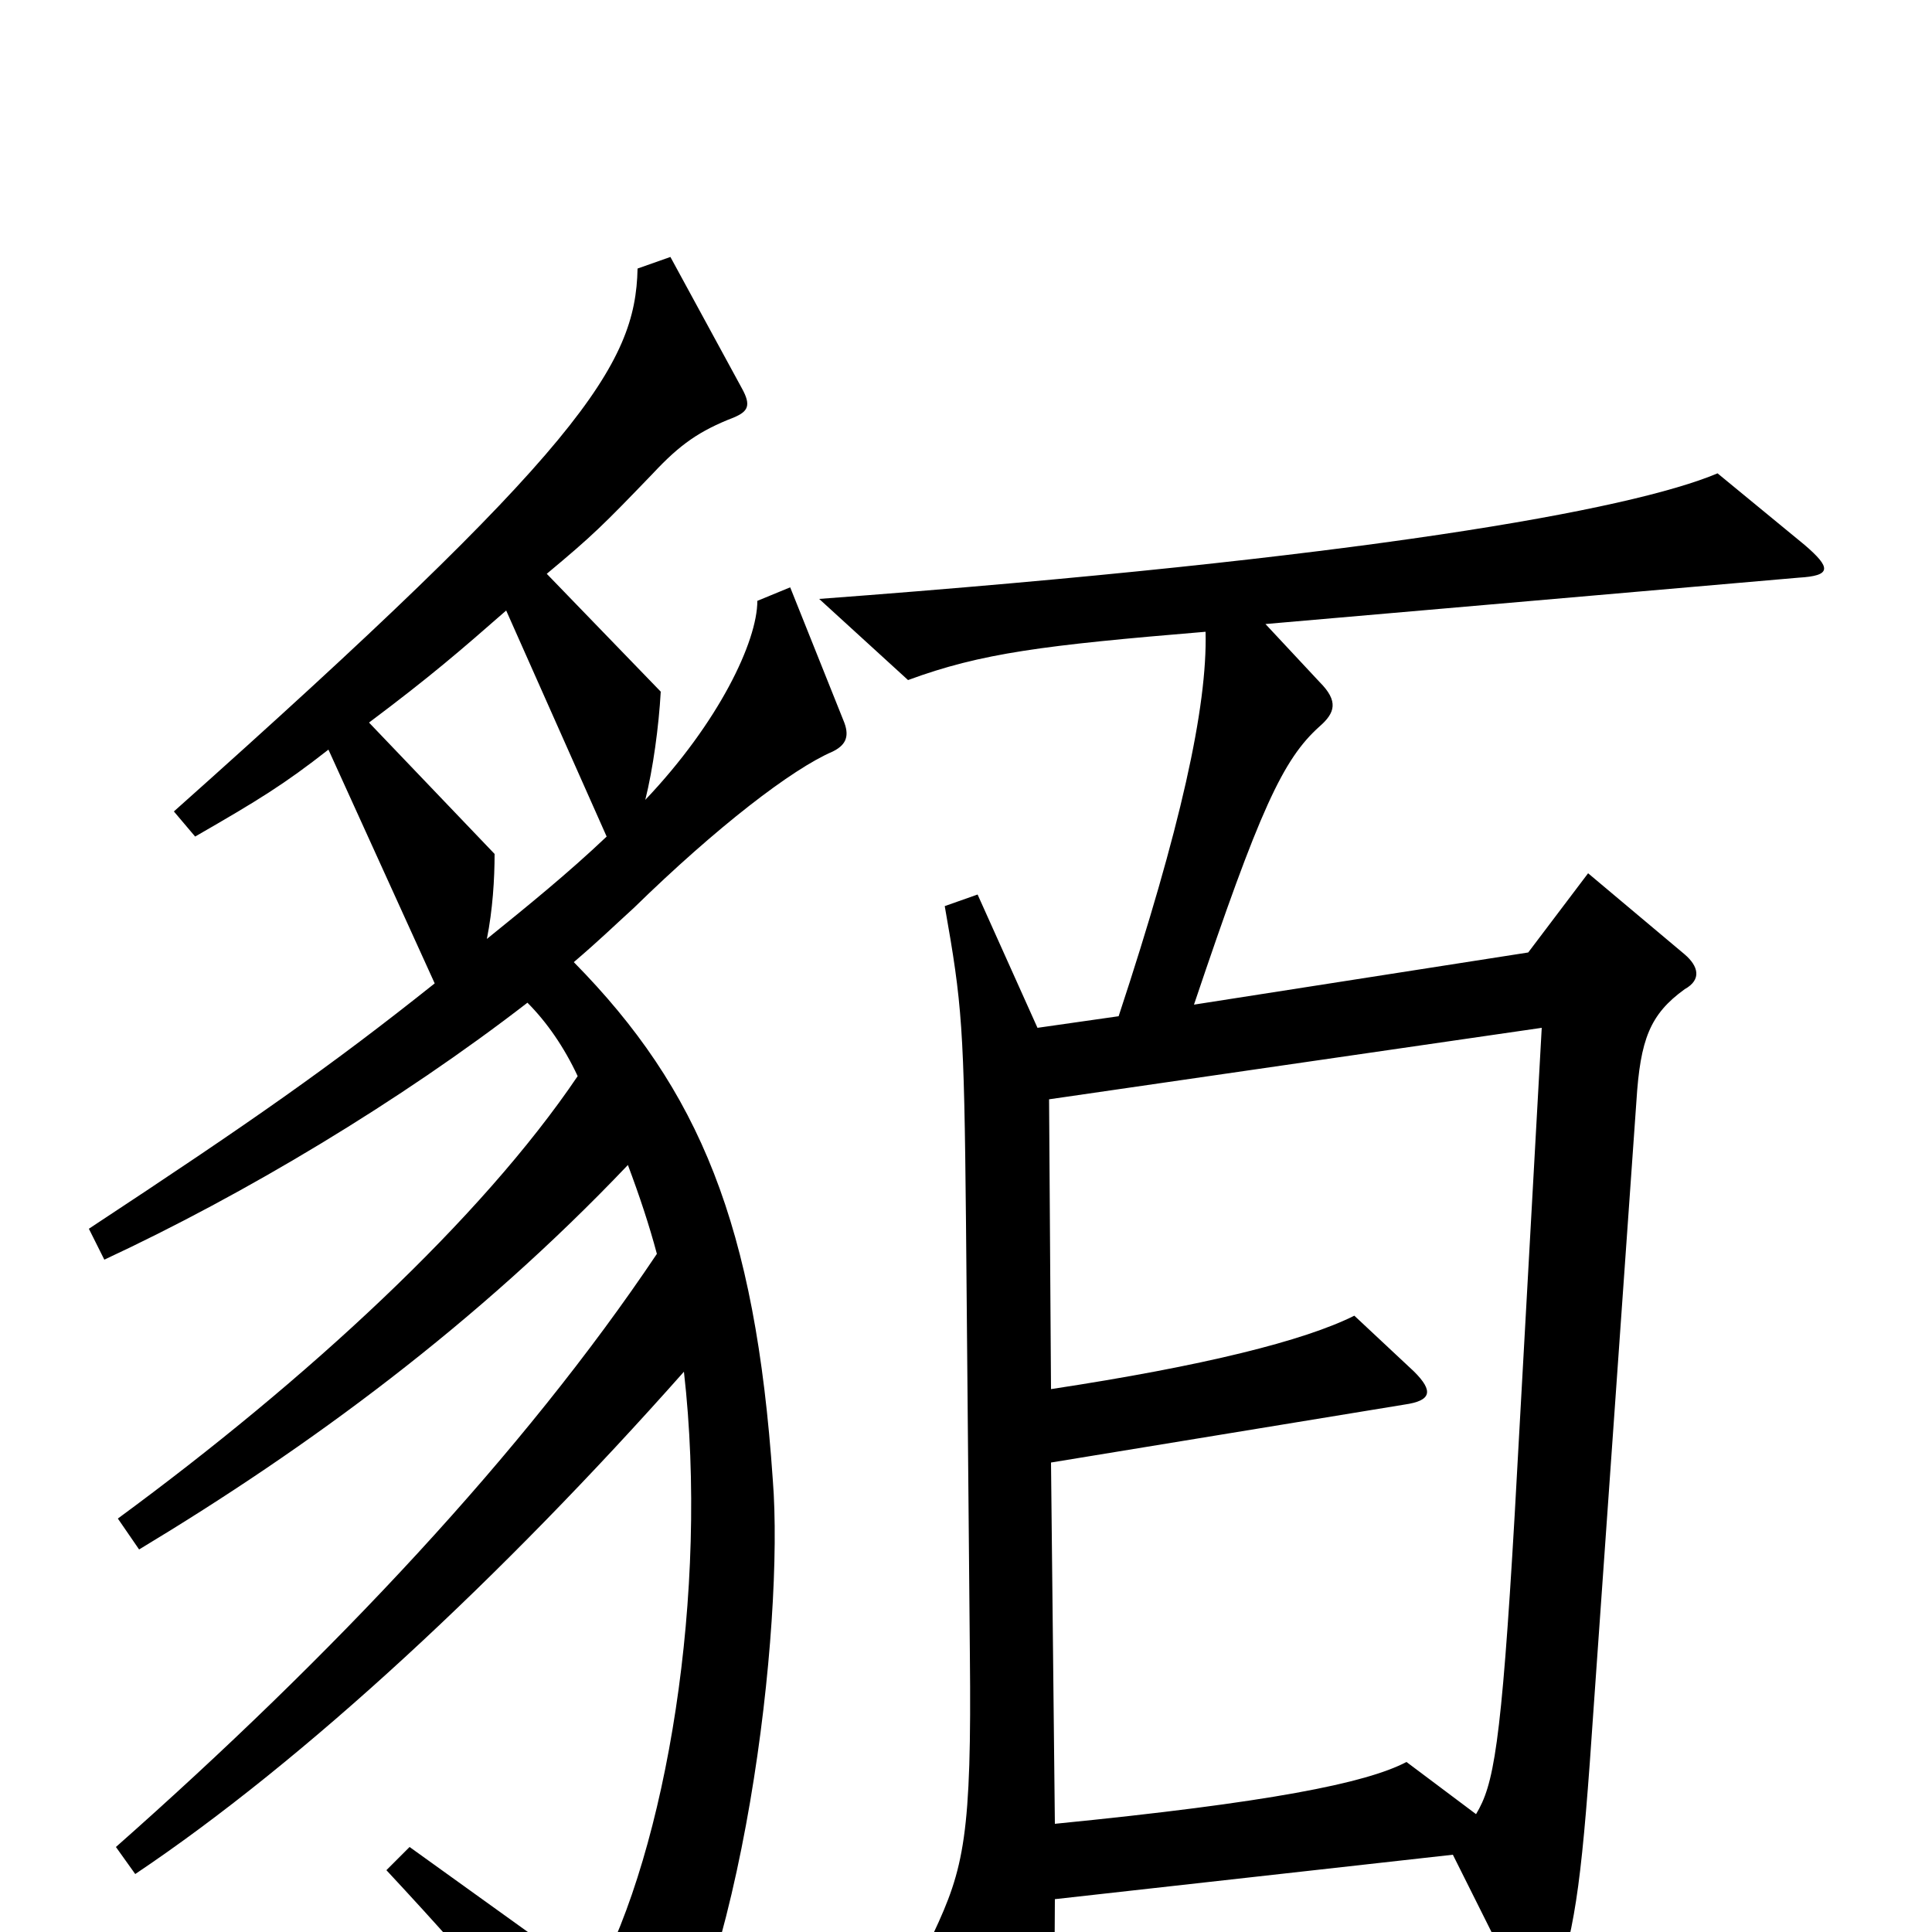 <svg xmlns="http://www.w3.org/2000/svg" viewBox="0 -1000 1000 1000">
	<path fill="#000000" d="M437 -626L409 -696L392 -689C392 -668 372 -626 334 -586C338 -602 341 -624 342 -642L283 -703C307 -723 312 -728 338 -755C352 -770 362 -777 380 -784C387 -787 389 -790 384 -799L347 -867L330 -861C329 -811 301 -768 90 -580L101 -567C134 -586 147 -594 170 -612L225 -491C171 -448 131 -420 46 -364L54 -348C127 -382 207 -430 273 -481C283 -471 292 -458 299 -443C249 -369 159 -286 61 -214L72 -198C160 -251 247 -315 325 -397C331 -381 336 -366 340 -351C271 -248 172 -143 60 -44L70 -30C158 -89 260 -184 354 -290C367 -176 345 -43 308 25L212 -44L200 -32C254 26 278 56 304 96C315 112 321 112 333 97C385 25 406 -159 400 -234C391 -366 362 -436 297 -502C311 -514 317 -520 328 -530C371 -572 410 -602 431 -611C437 -614 440 -618 437 -626ZM934 -718L889 -755C844 -736 705 -711 424 -690L470 -648C508 -662 540 -666 624 -673C625 -634 611 -571 579 -474L537 -468L506 -537L489 -531C498 -480 499 -469 500 -367L502 -144C503 -50 499 -33 483 1L522 68C529 80 535 81 539 68C544 54 546 33 546 -17L752 -40L786 28C795 44 800 43 805 29C816 -5 819 -29 825 -118L847 -430C849 -462 854 -475 872 -488C881 -493 879 -500 872 -506L822 -548L791 -507L618 -480C652 -581 664 -607 683 -624C691 -631 693 -637 683 -647L655 -677L931 -701C948 -702 948 -706 934 -718ZM314 -567C294 -548 273 -531 252 -514C255 -529 256 -545 256 -558L191 -626C223 -650 238 -663 262 -684ZM798 -468L784 -216C777 -95 773 -76 764 -61L728 -88C707 -77 657 -67 546 -56L544 -243L727 -273C741 -275 742 -280 732 -290L701 -319C675 -306 623 -293 544 -281L543 -431Z"/>
</svg>